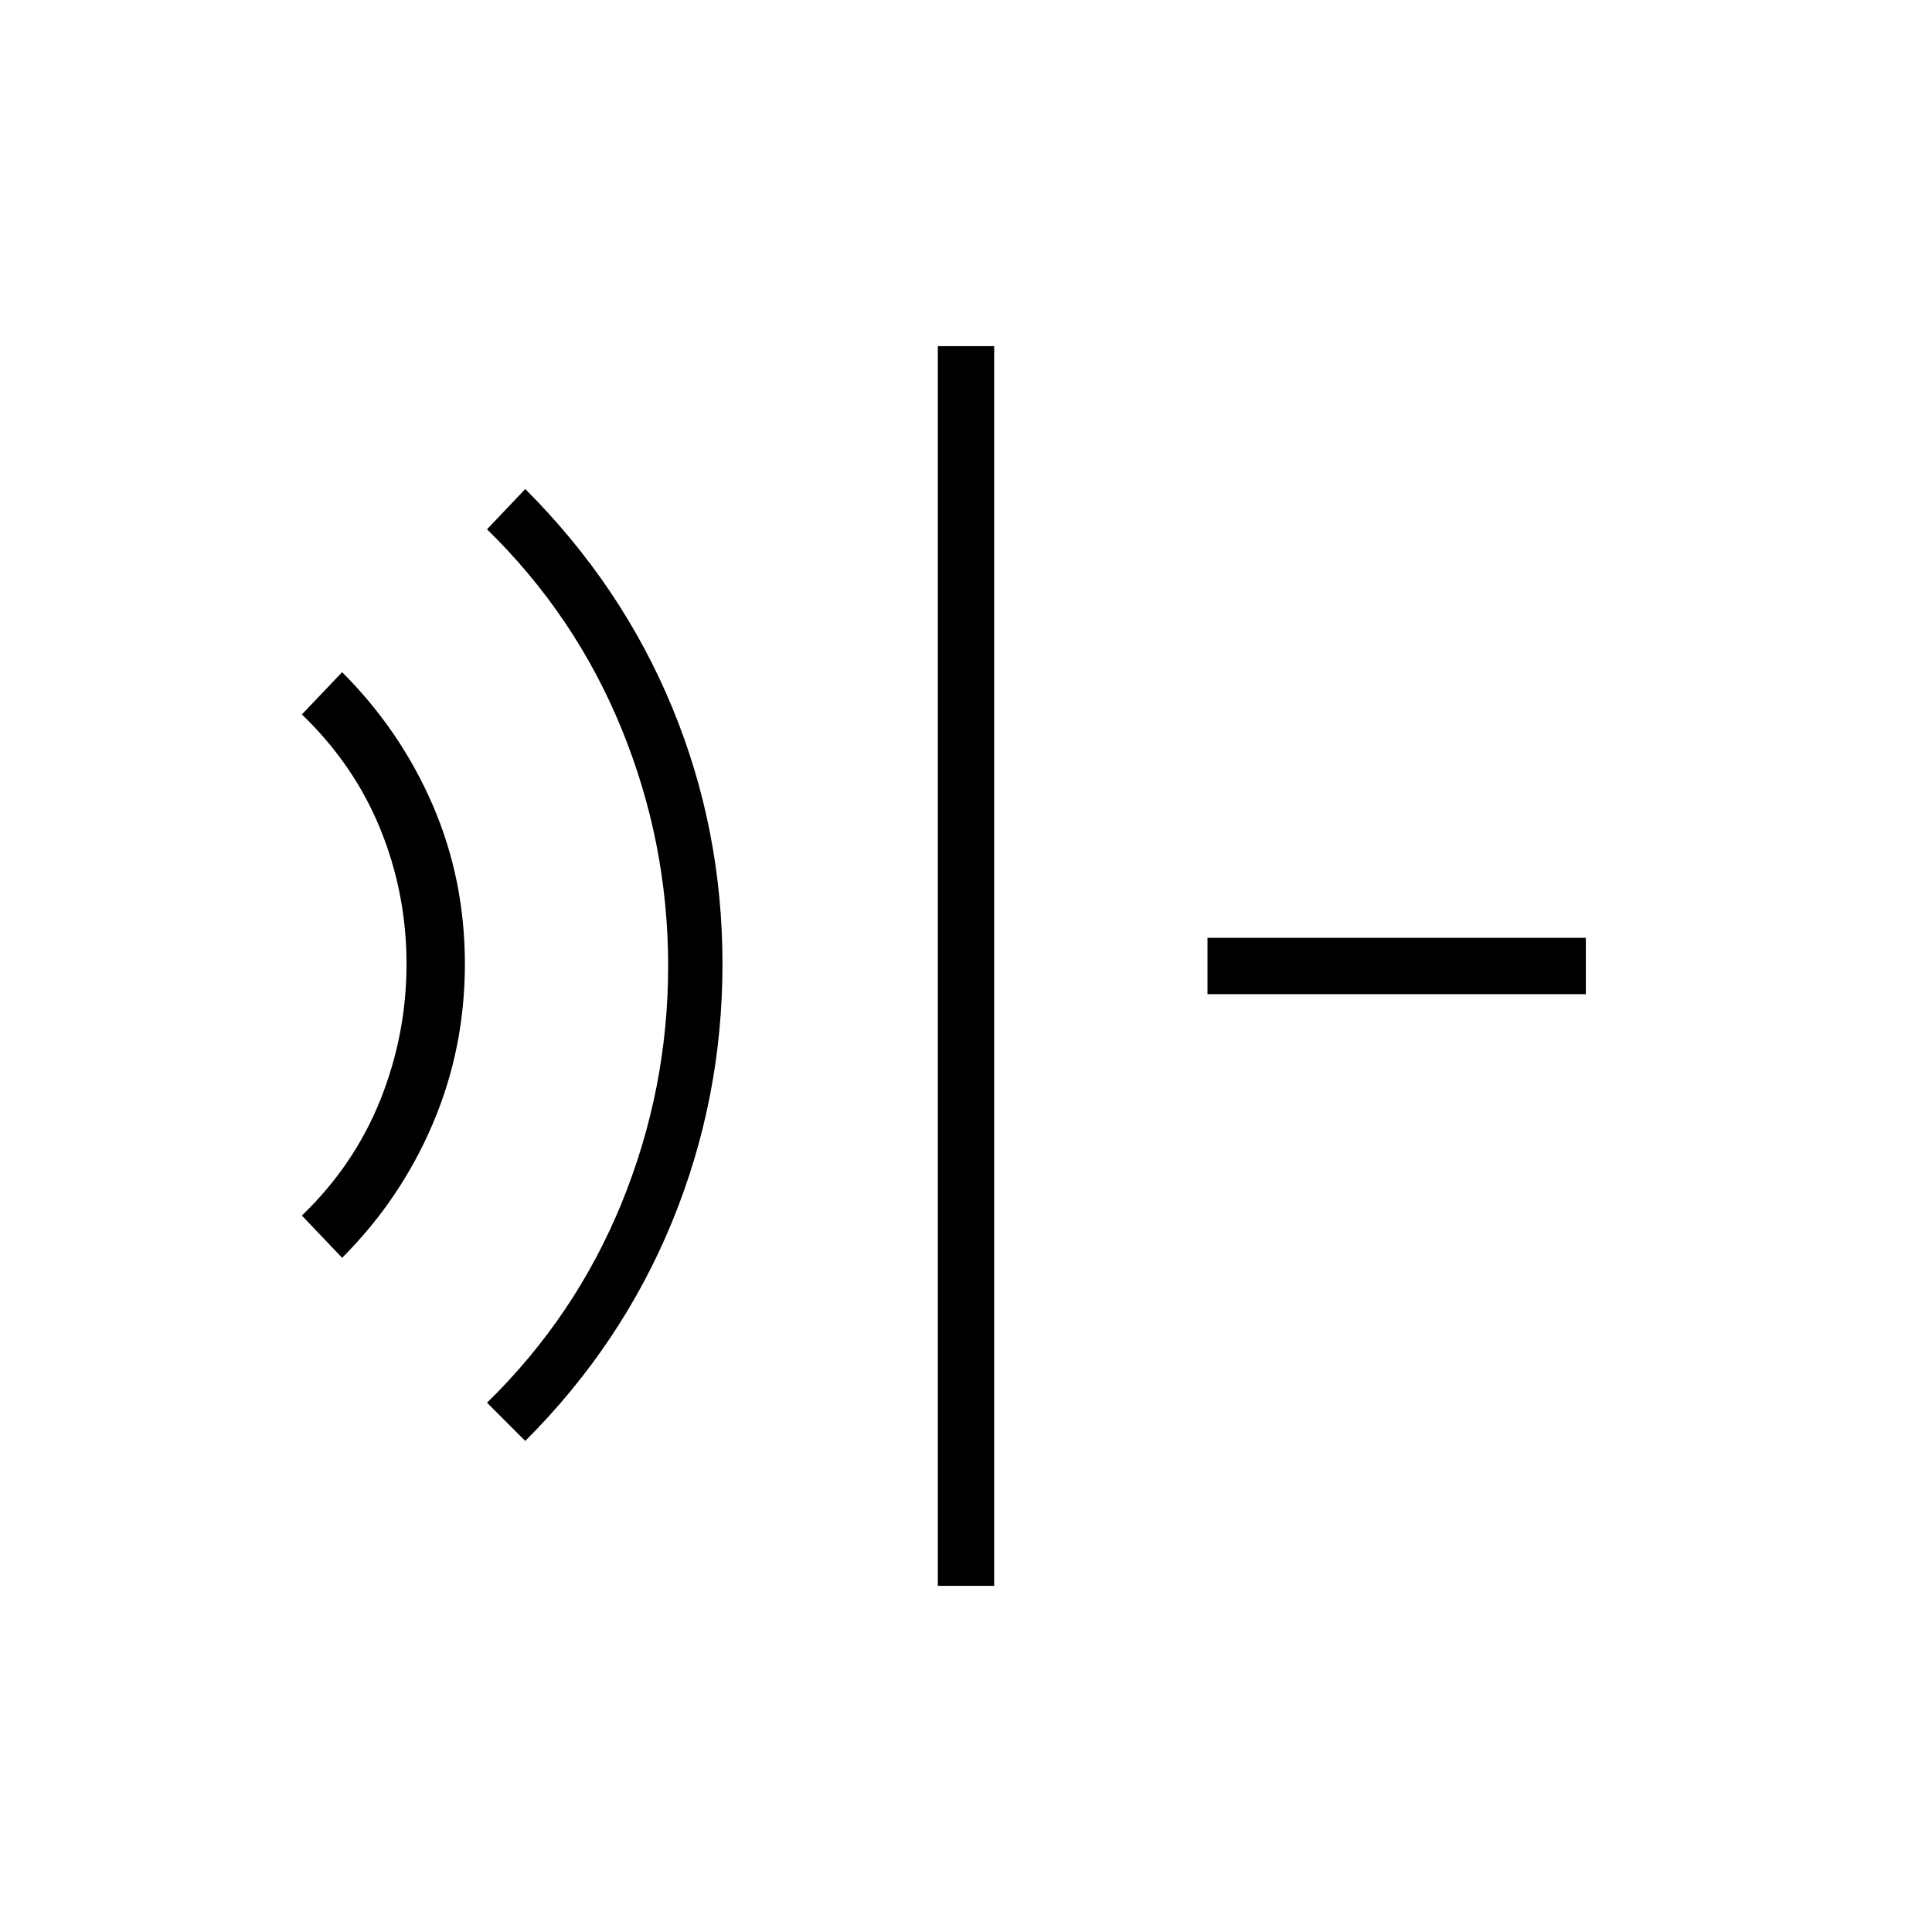 <svg xmlns="http://www.w3.org/2000/svg" height="24" viewBox="0 96 960 960" width="24"><path d="M466 884V268h28v616h-28Zm-205-72-19-19q44-43 67-99.5T332 576q0-61-23-117.5T242 359l19-20q48 48 73 108.5T359 575q0 67-25 128t-73 109Zm-91-91-20-21q26-25 39-57.5t13-67.5q0-35-13-67t-39-57l20-21q29 29 45 66t16 79q0 42-16 79.5T170 721Zm430-131v-28h188v28H600Z"/></svg>